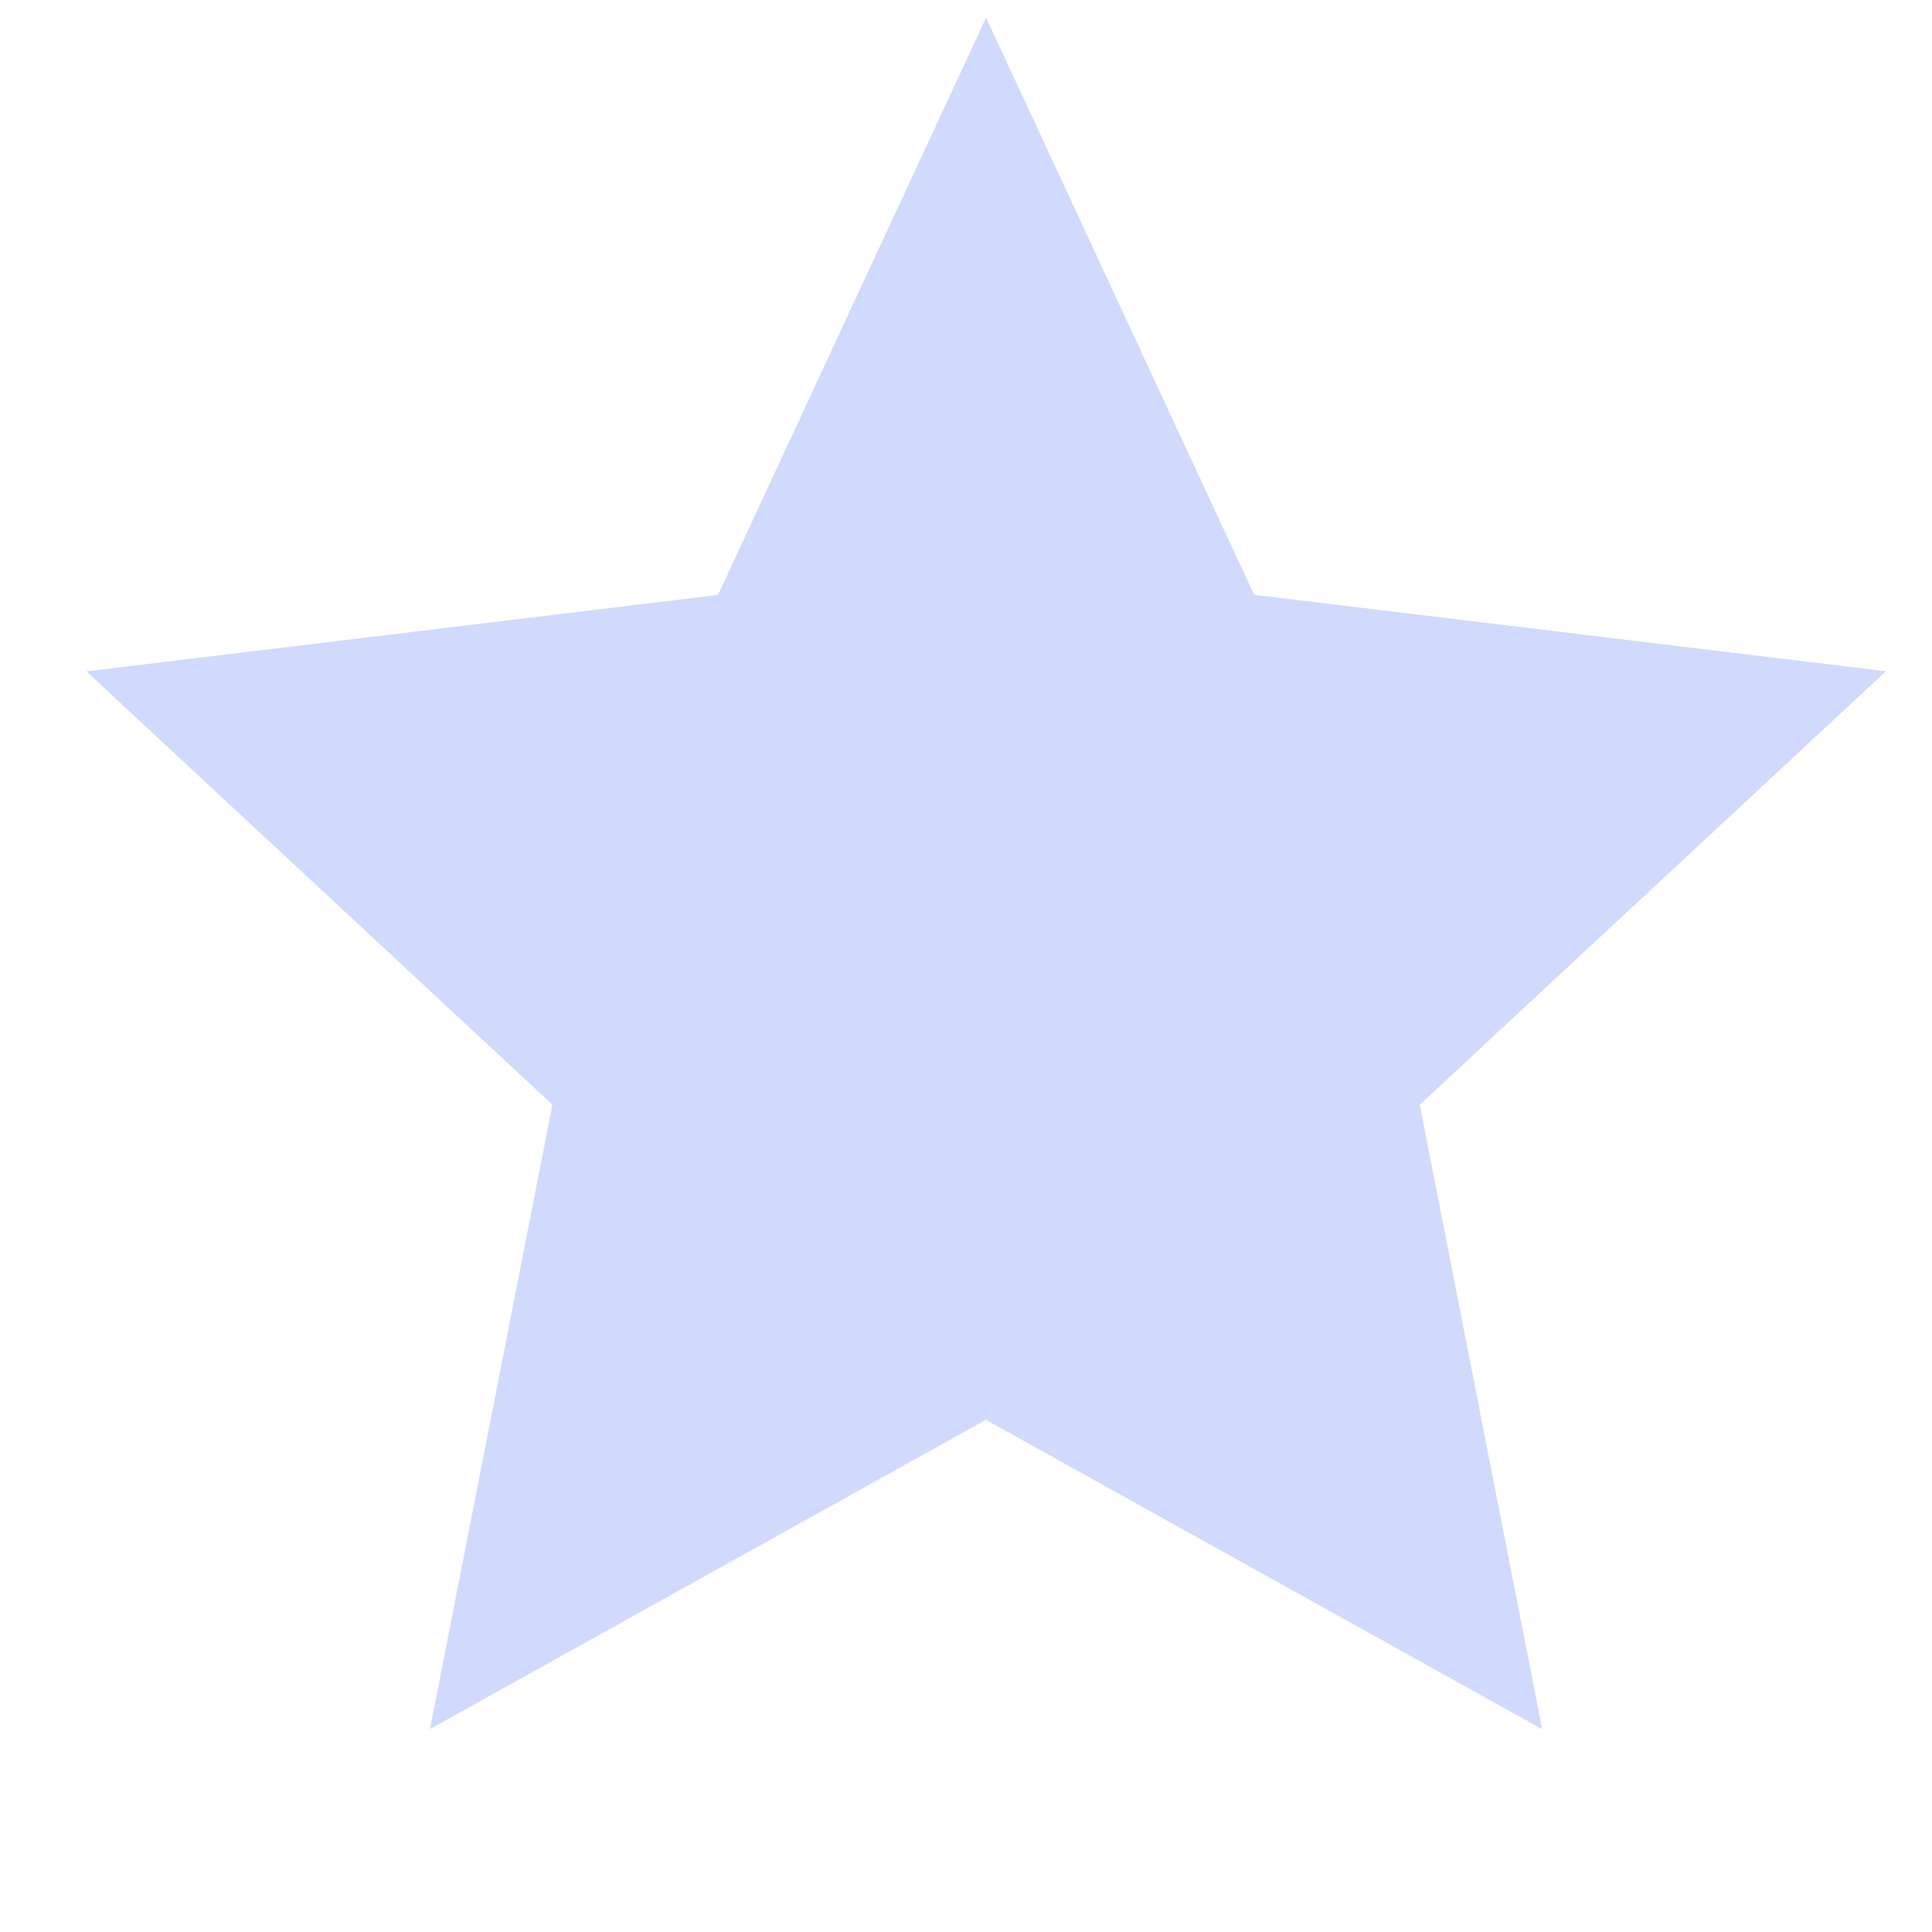 <svg width="14" height="14" viewBox="0 0 14 14" fill="none" xmlns="http://www.w3.org/2000/svg">
<g id="Frame 35243">
<path id="Star 11" d="M7.145 0.129L9.087 4.311L13.664 4.865L10.287 8.005L11.174 12.529L7.145 10.288L3.116 12.529L4.003 8.005L0.626 4.865L5.203 4.311L7.145 0.129Z" fill="#D1D9FC"/>
<path id="Star 12" d="M7.145 0.129V10.288L11.174 12.529L10.287 8.005L13.664 4.865L9.087 4.311L7.145 0.129Z" fill="#D1D9FC"/>
</g>
</svg>
